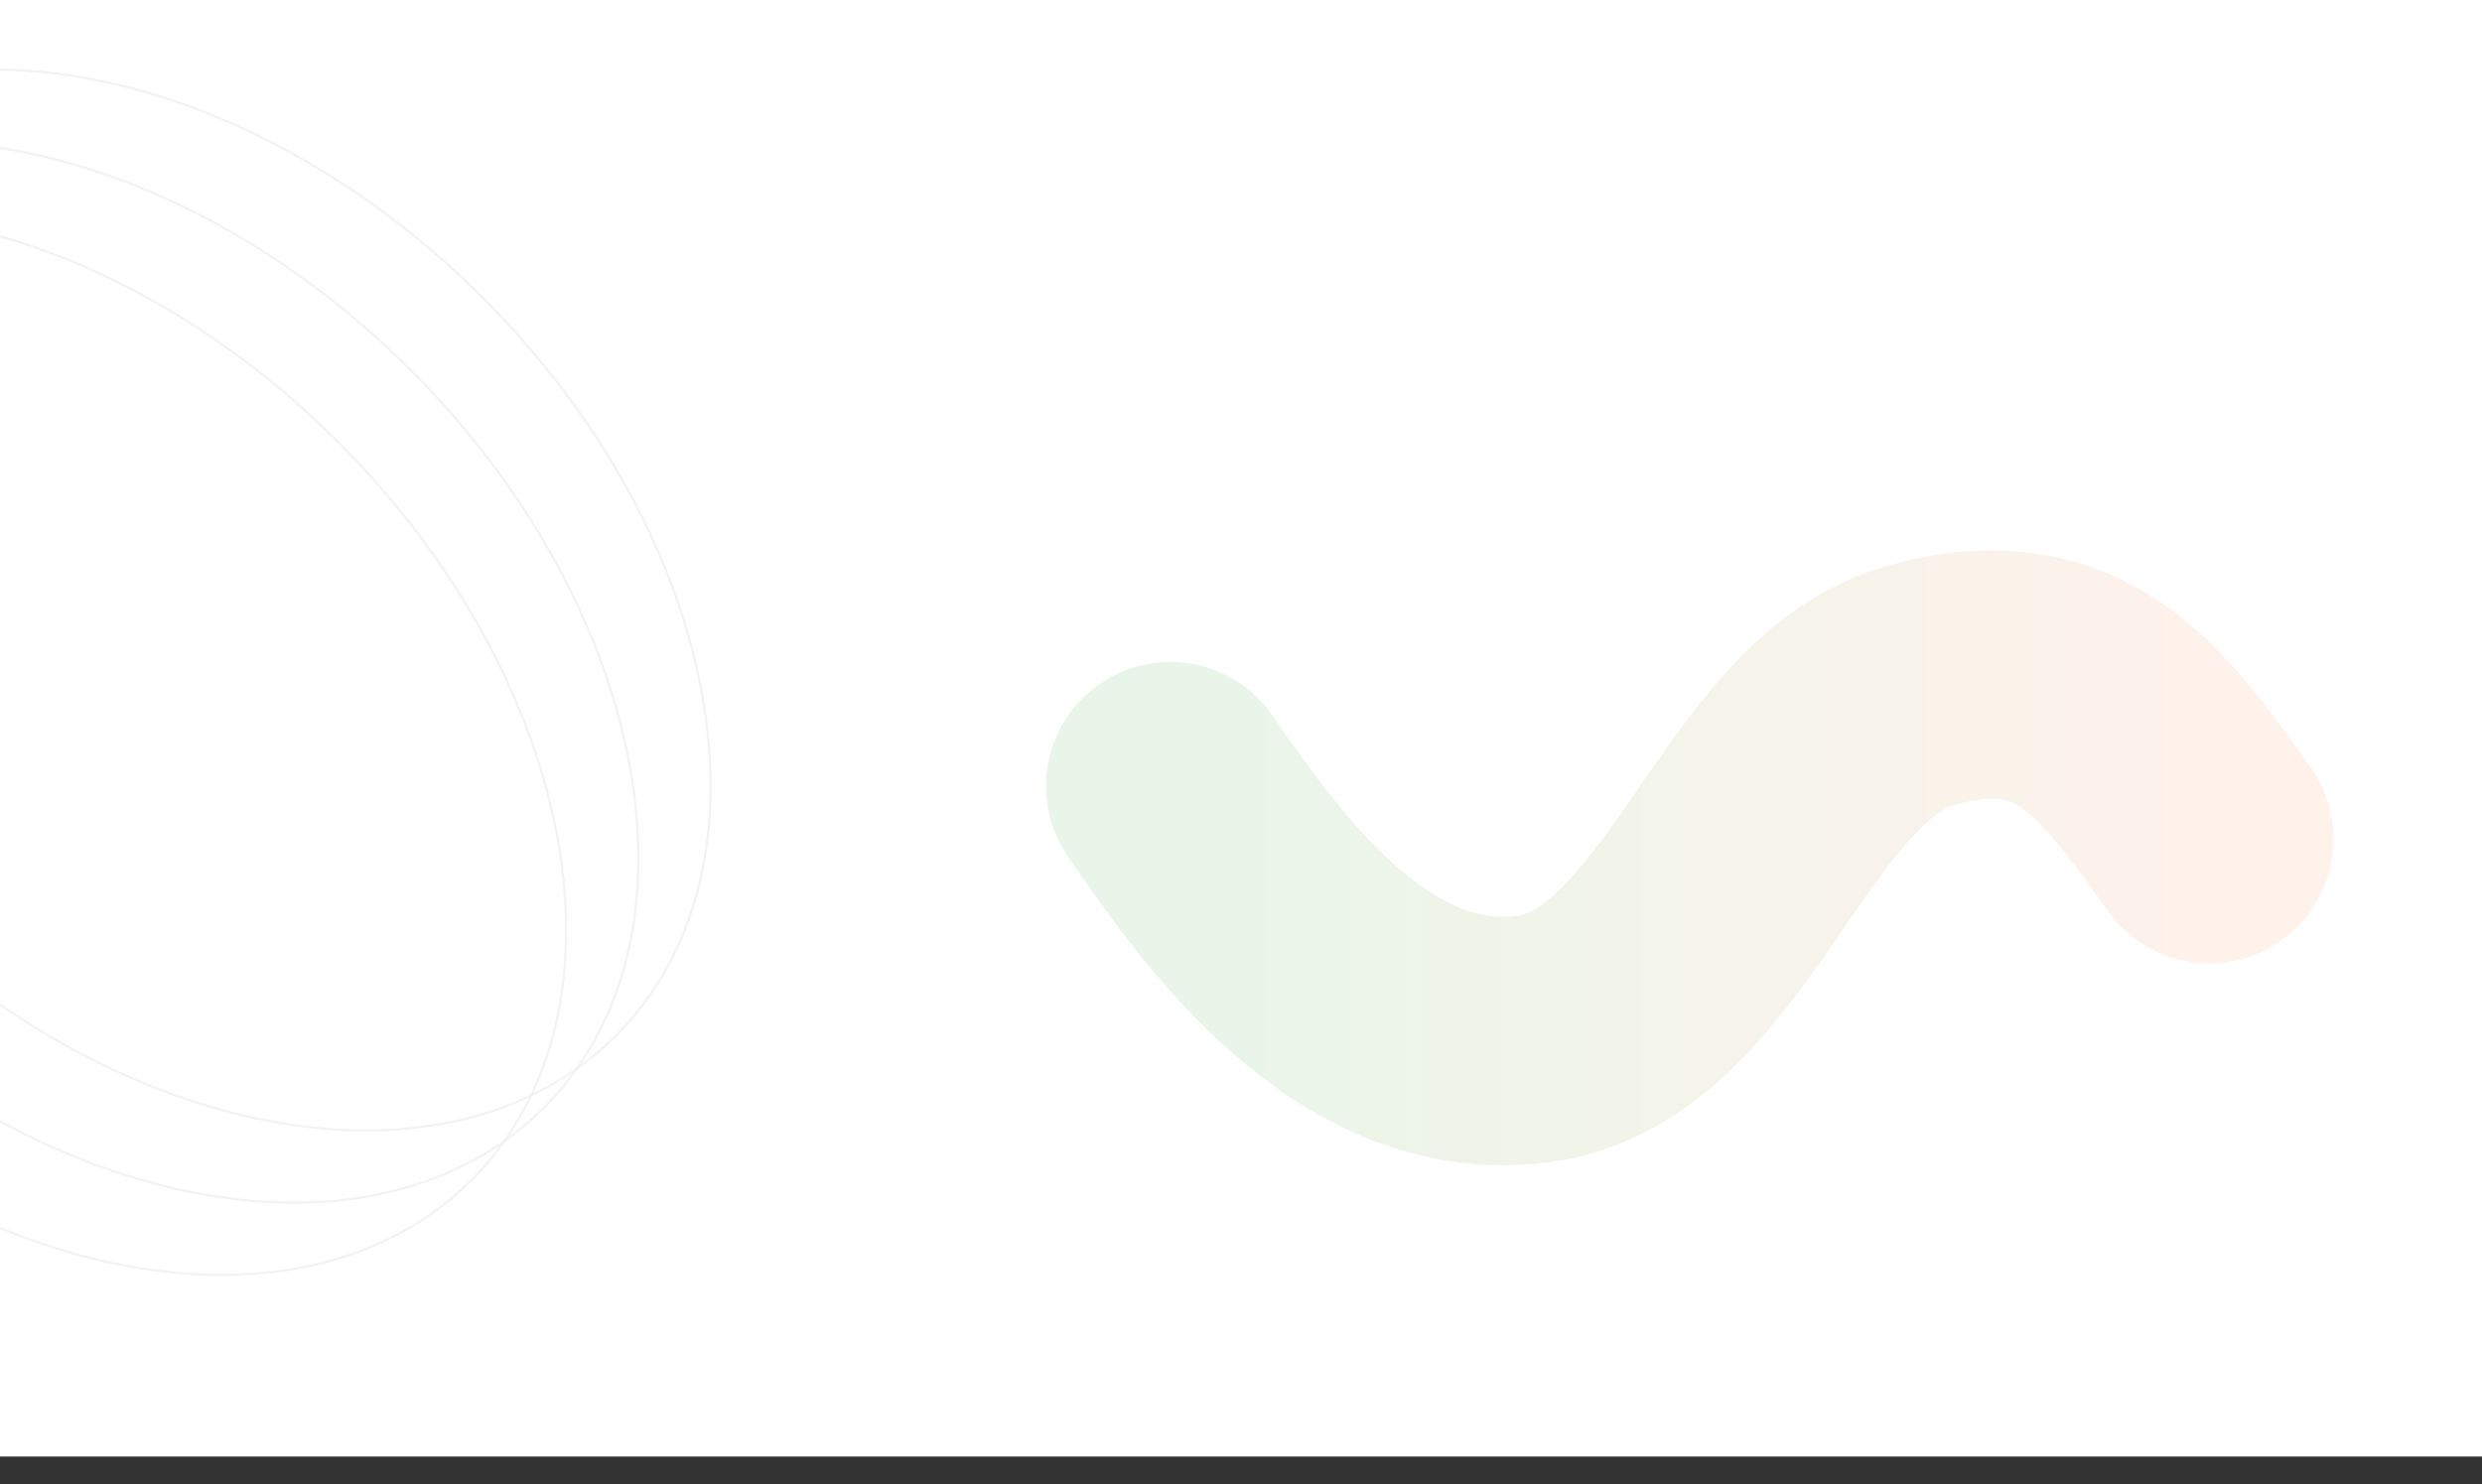 <svg width="1438" height="860" viewBox="0 0 1438 860" fill="none" xmlns="http://www.w3.org/2000/svg">
<rect x="0" y="0" width="1438" height="860" fill="#333333" stroke="none"/>
<g clip-path="url(#clip0_3203_31184)">
<rect x="-5.069" width="1443.07" height="844" fill="white"/>
<g opacity="0.05">
<path d="M195.871 256.13C265.64 325.899 309.138 408.69 323.087 486.12C337.036 563.552 321.431 635.557 273.099 683.889C224.767 732.221 152.762 747.826 75.329 733.877C-2.1 719.928 -84.891 676.43 -154.66 606.661C-224.43 536.892 -267.927 454.101 -281.876 376.671C-295.826 299.238 -280.22 227.234 -231.888 178.902C-183.556 130.57 -111.552 114.964 -34.119 128.914C43.311 142.863 126.101 186.36 195.871 256.13Z" stroke="black" stroke-width="1.308"/>
<path d="M237.726 214.274C307.496 284.043 350.993 366.834 364.942 444.264C378.892 521.696 363.286 593.701 314.954 642.033C266.622 690.365 194.618 705.97 117.185 692.021C39.755 678.072 -43.036 634.574 -112.805 564.805C-182.574 495.036 -226.072 412.245 -240.021 334.815C-253.97 257.382 -238.365 185.378 -190.033 137.046C-141.701 88.714 -69.696 73.108 7.736 87.058C85.166 101.007 167.957 144.504 237.726 214.274Z" stroke="black" stroke-width="1.308"/>
<path d="M279.582 172.418C349.351 242.188 392.849 324.978 406.798 402.408C420.747 479.841 405.142 551.845 356.81 600.177C308.477 648.509 236.473 664.115 159.04 650.165C81.611 636.216 -1.18 592.719 -70.949 522.949C-140.719 453.18 -184.216 370.389 -198.165 292.96C-212.115 215.527 -196.509 143.523 -148.177 95.191C-99.845 46.858 -27.841 31.253 49.592 45.202C127.022 59.151 209.812 102.649 279.582 172.418Z" stroke="black" stroke-width="1.308"/>
</g>
<path opacity="0.1" d="M678 455.531C718 513.501 788.847 615.329 888.515 602.021C988.184 588.714 1021.3 424.288 1111.34 397.674C1201.38 371.059 1238 428 1280 486.306" stroke="url(#paint0_linear_3203_31184)" stroke-width="144" stroke-linecap="round"/>
</g>
<defs>
<linearGradient id="paint0_linear_3203_31184" x1="678" y1="393" x2="1280" y2="393" gradientUnits="userSpaceOnUse">
<stop stop-color="#23A323"/>
<stop offset="1" stop-color="#FF823B"/>
</linearGradient>
<clipPath id="clip0_3203_31184">
<rect width="1438" height="860" fill="white"/>
</clipPath>
</defs>
</svg>
